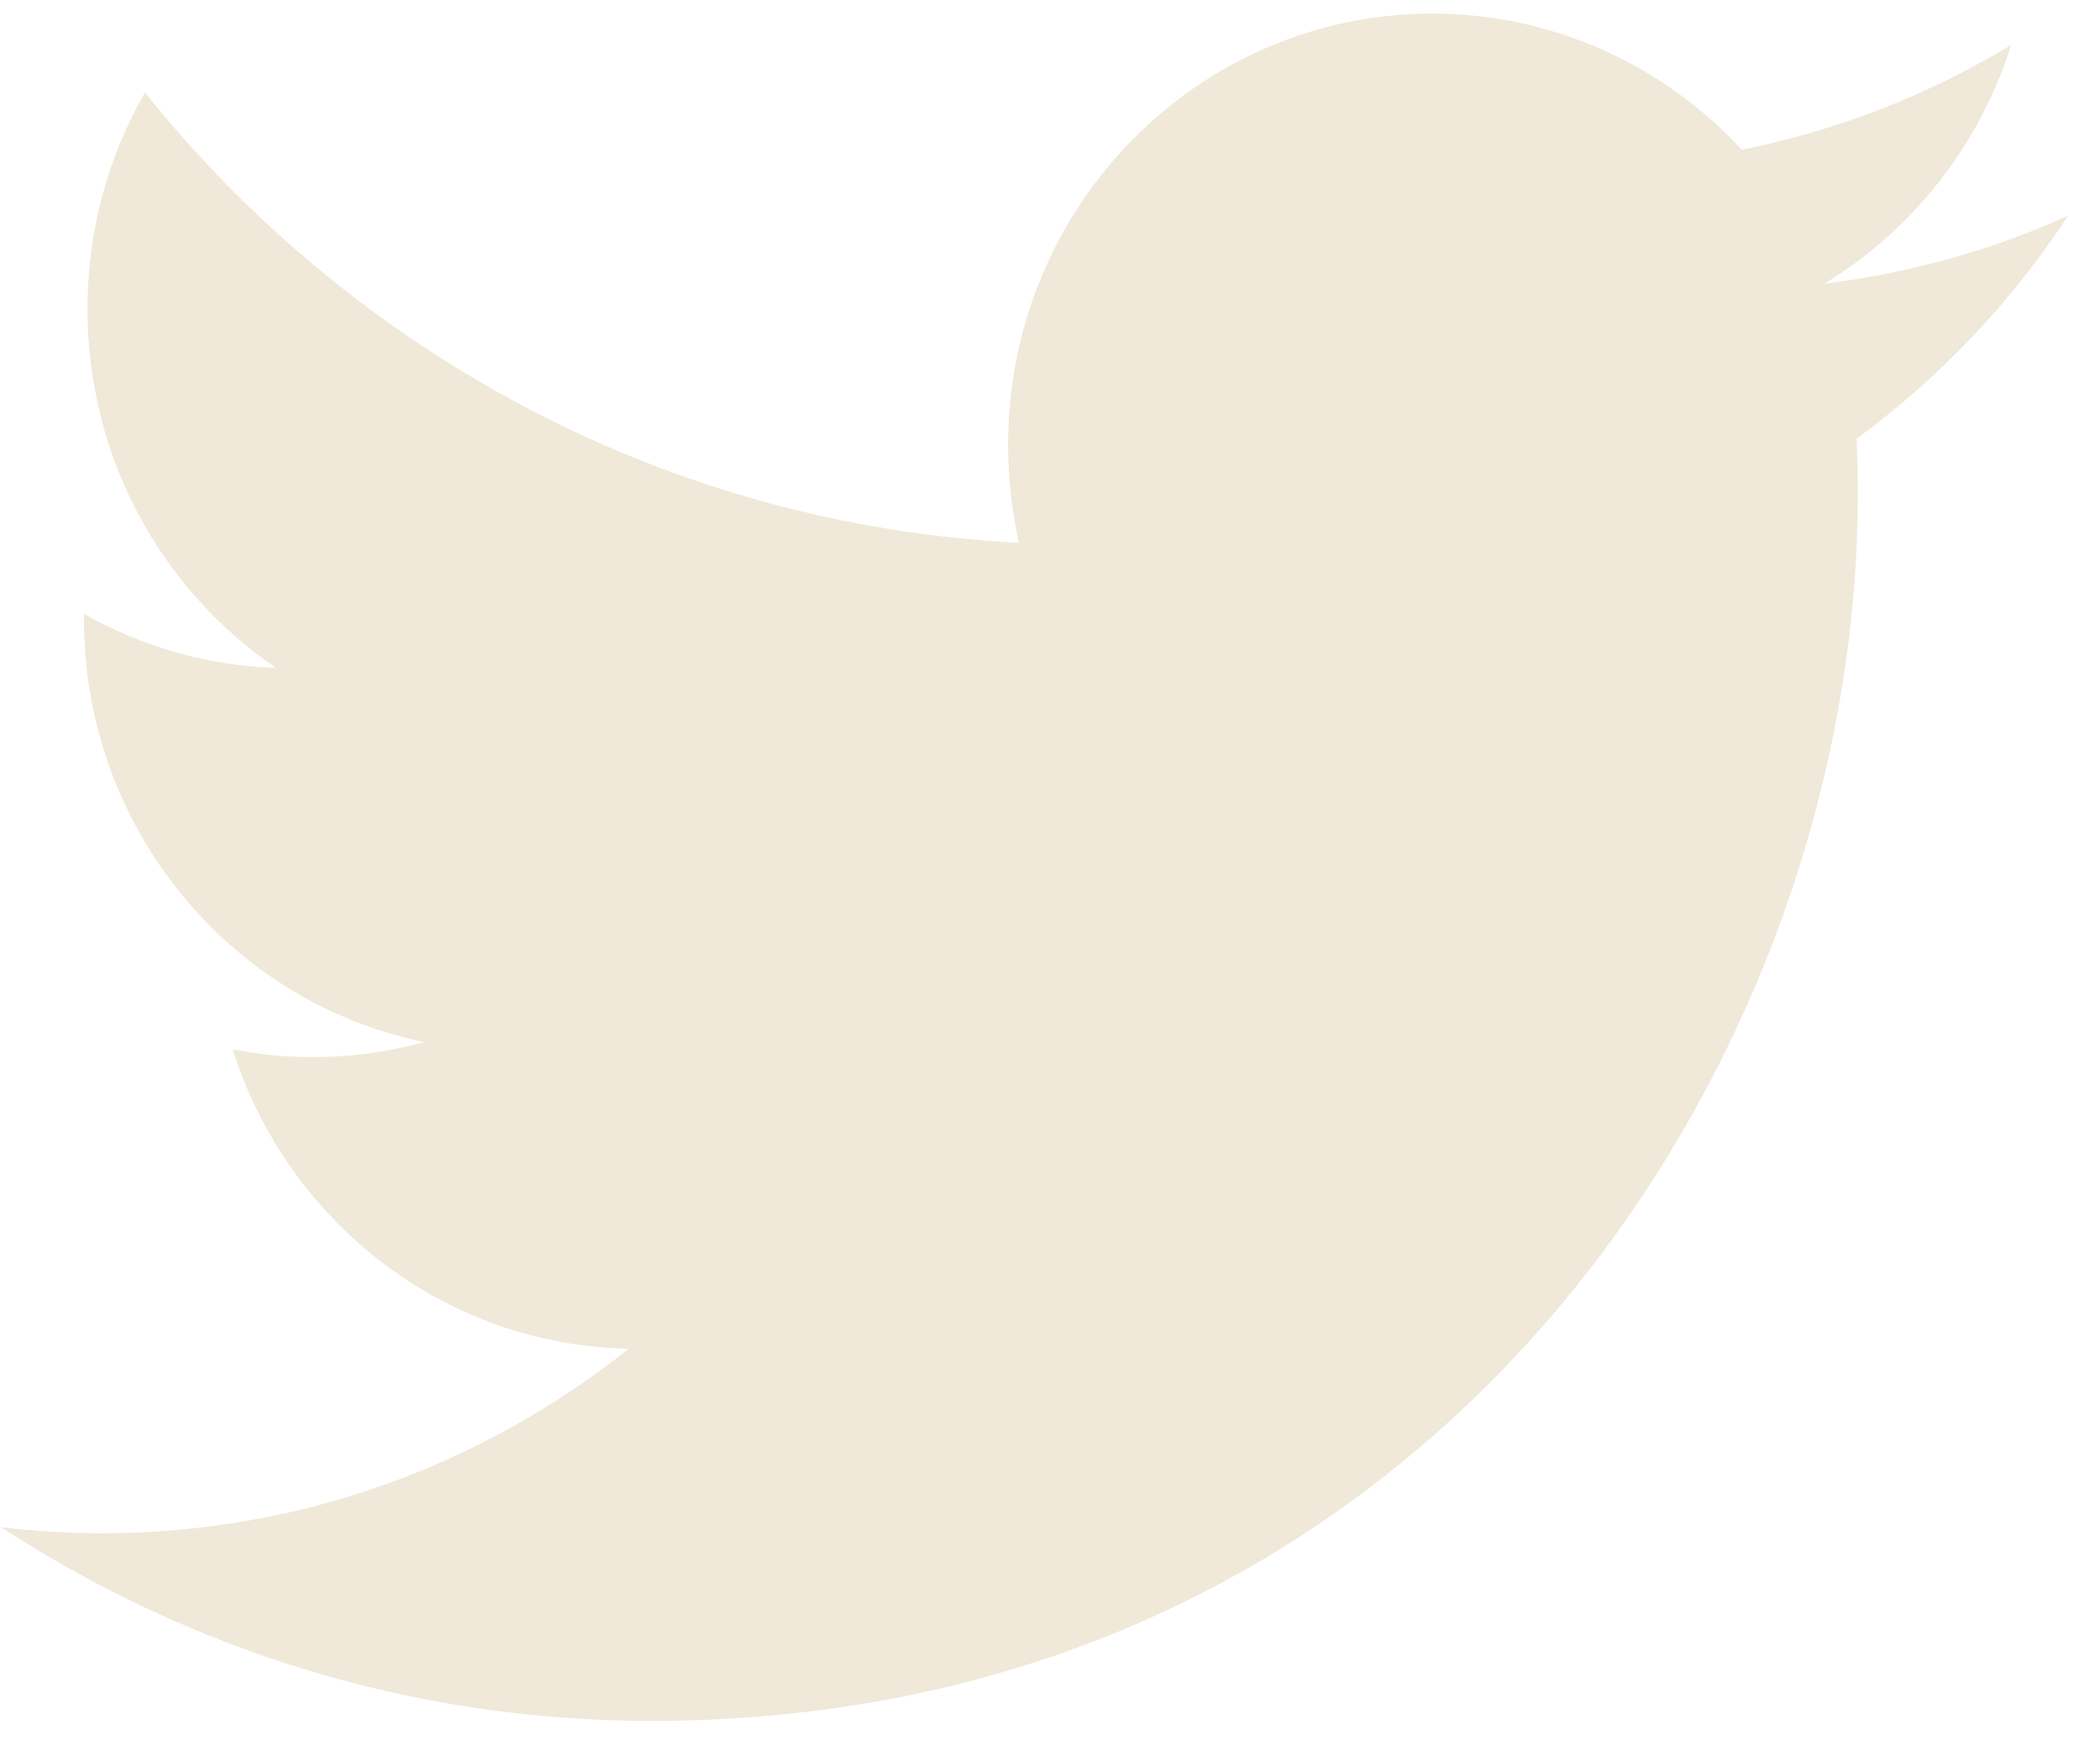 <svg width="31" height="26" viewBox="0 0 31 26" fill="none" xmlns="http://www.w3.org/2000/svg">
<path d="M30.53 3.185C29.408 3.692 28.201 4.034 26.934 4.187C28.227 3.4 29.219 2.153 29.687 0.666C28.477 1.396 27.138 1.925 25.711 2.211C24.57 0.974 22.942 0.201 21.142 0.201C17.685 0.201 14.882 3.05 14.882 6.565C14.882 7.063 14.937 7.549 15.044 8.015C9.841 7.75 5.227 5.217 2.139 1.366C1.6 2.306 1.292 3.399 1.292 4.566C1.292 6.774 2.397 8.722 4.077 9.863C3.051 9.83 2.085 9.543 1.241 9.066C1.24 9.093 1.24 9.12 1.24 9.147C1.24 12.23 3.399 14.801 6.263 15.387C5.738 15.532 5.184 15.61 4.613 15.61C4.209 15.61 3.817 15.57 3.435 15.495C4.232 18.023 6.544 19.864 9.283 19.915C7.141 21.622 4.442 22.64 1.508 22.64C1.003 22.64 0.505 22.609 0.015 22.55C2.786 24.357 6.076 25.41 9.611 25.41C21.128 25.41 27.424 15.713 27.424 7.303C27.424 7.027 27.419 6.752 27.407 6.478C28.63 5.583 29.691 4.462 30.53 3.185Z" fill="#F0E8D8"/>
</svg>
